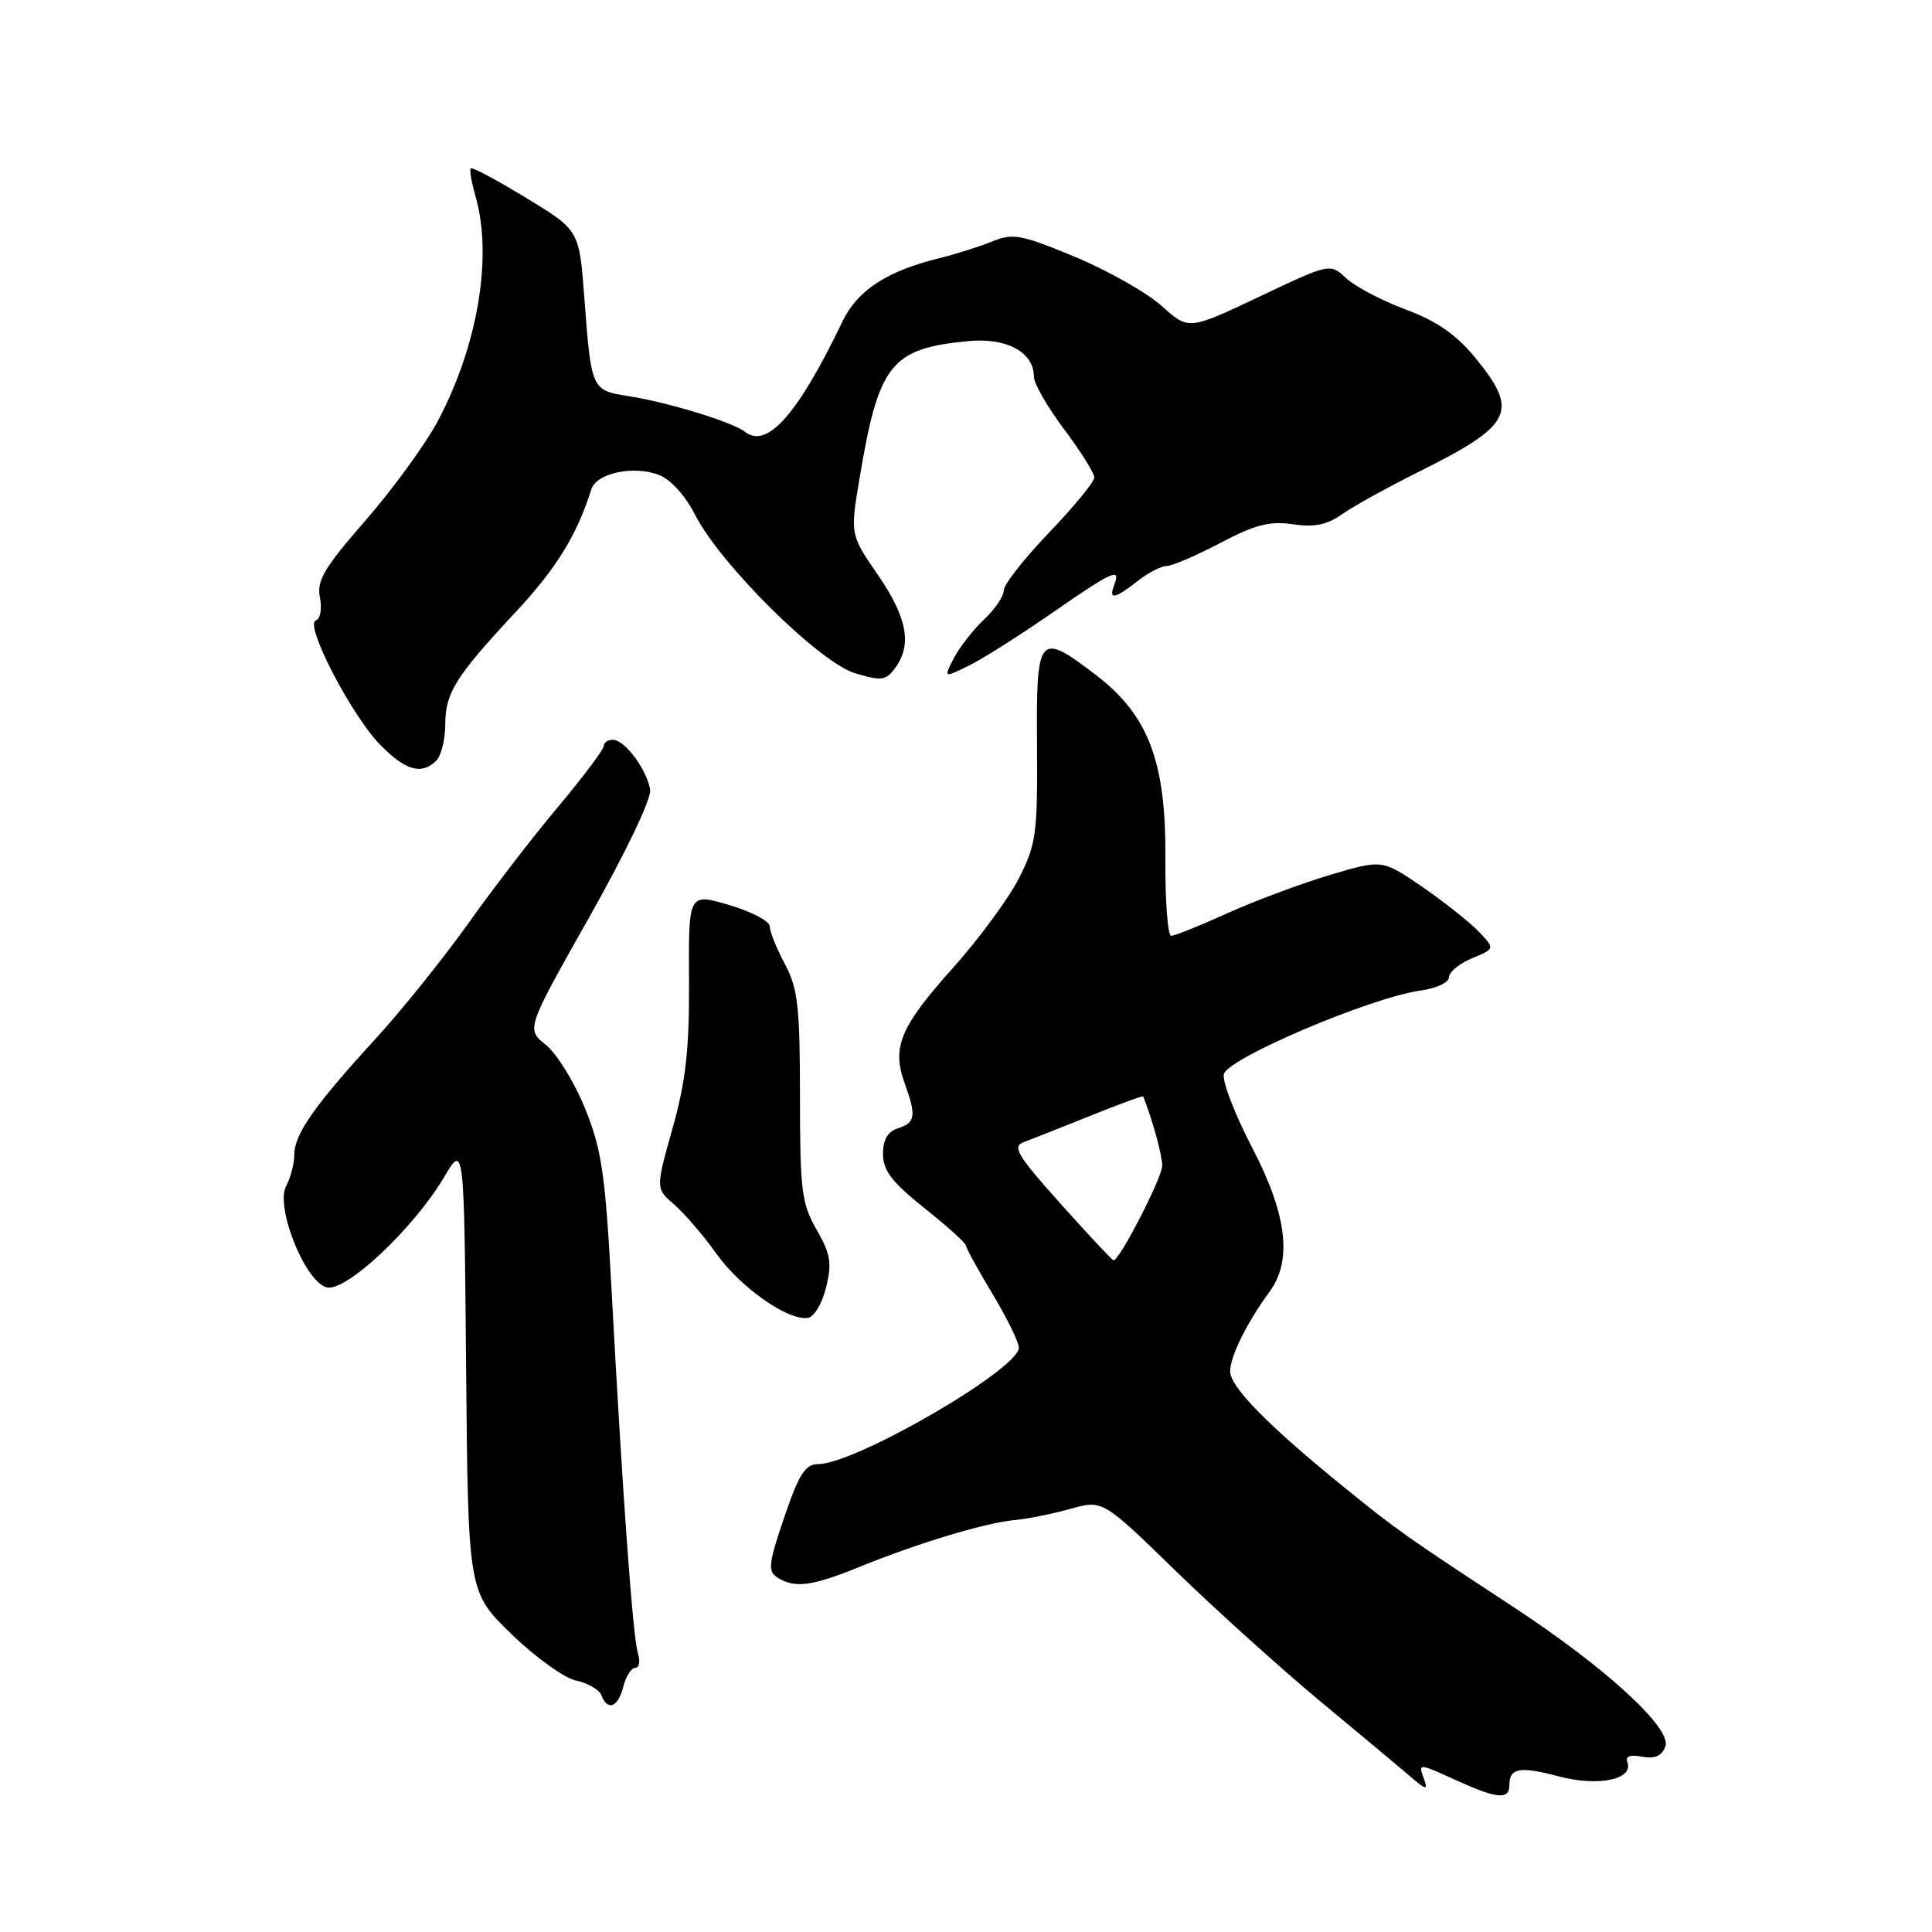 <?xml version="1.0" encoding="UTF-8" standalone="no"?>
<!DOCTYPE svg PUBLIC "-//W3C//DTD SVG 1.1//EN" "http://www.w3.org/Graphics/SVG/1.1/DTD/svg11.dtd" >
<svg xmlns="http://www.w3.org/2000/svg" xmlns:xlink="http://www.w3.org/1999/xlink" version="1.1" viewBox="0 0 256 256">
 <g >
 <path fill="currentColor"
d=" M 200.00 236.56 C 200.00 234.25 201.35 234.01 206.59 235.39 C 211.81 236.77 216.51 235.78 215.63 233.48 C 215.34 232.72 216.02 232.47 217.58 232.77 C 219.25 233.09 220.19 232.68 220.67 231.42 C 221.58 229.05 212.76 220.95 200.50 212.91 C 186.14 203.49 185.15 202.78 178.15 197.11 C 168.02 188.89 163.00 183.78 163.00 181.70 C 163.00 179.73 165.24 175.22 168.25 171.12 C 171.27 167.00 170.52 160.89 165.91 152.05 C 163.66 147.74 161.97 143.38 162.16 142.35 C 162.55 140.28 181.63 132.16 188.25 131.25 C 190.31 130.97 192.00 130.18 192.00 129.49 C 192.00 128.80 193.37 127.68 195.04 126.98 C 198.09 125.72 198.09 125.72 195.99 123.49 C 194.84 122.27 191.48 119.60 188.53 117.56 C 183.16 113.87 183.16 113.87 176.21 115.94 C 172.39 117.08 166.29 119.36 162.65 121.00 C 159.02 122.65 155.66 124.00 155.19 124.00 C 154.73 124.00 154.38 119.39 154.42 113.75 C 154.52 100.93 152.18 94.75 145.20 89.43 C 137.61 83.63 137.30 84.00 137.41 98.75 C 137.49 110.48 137.30 111.89 135.00 116.40 C 133.62 119.10 129.68 124.45 126.23 128.30 C 119.31 136.02 118.15 138.77 119.85 143.47 C 121.44 147.85 121.31 148.77 119.00 149.50 C 117.63 149.93 117.00 151.01 117.00 152.92 C 117.00 155.09 118.20 156.66 122.50 160.09 C 125.53 162.50 128.00 164.73 128.00 165.05 C 128.00 165.36 129.57 168.23 131.50 171.43 C 133.43 174.63 135.00 177.85 135.00 178.58 C 135.00 181.43 113.32 194.00 108.41 194.00 C 106.71 194.00 105.86 195.33 103.92 201.04 C 101.83 207.16 101.71 208.21 103.01 209.03 C 105.32 210.49 107.56 210.20 114.01 207.57 C 121.70 204.45 130.69 201.74 134.50 201.41 C 136.15 201.26 139.44 200.60 141.80 199.94 C 146.11 198.73 146.11 198.73 155.80 208.17 C 161.14 213.35 169.78 221.14 175.00 225.48 C 180.22 229.81 185.58 234.28 186.91 235.43 C 188.96 237.19 189.23 237.24 188.69 235.75 C 187.91 233.58 187.85 233.58 193.14 235.98 C 198.36 238.35 200.00 238.49 200.00 236.56 Z  M 82.59 223.50 C 82.93 222.12 83.65 221.00 84.18 221.00 C 84.70 221.00 84.86 220.14 84.53 219.08 C 83.86 216.99 82.51 198.41 81.03 170.82 C 80.20 155.50 79.73 152.31 77.51 146.84 C 76.10 143.37 73.77 139.60 72.33 138.45 C 69.71 136.36 69.71 136.36 78.10 121.50 C 82.92 112.96 86.35 105.79 86.15 104.63 C 85.70 101.96 82.81 98.07 81.25 98.03 C 80.56 98.01 80.00 98.38 80.00 98.85 C 80.00 99.31 77.29 102.92 73.99 106.86 C 70.68 110.79 65.29 117.79 62.02 122.40 C 58.74 127.00 53.23 133.86 49.77 137.64 C 41.70 146.45 39.00 150.28 39.00 152.97 C 39.00 154.16 38.51 156.04 37.92 157.15 C 36.46 159.87 40.32 169.65 43.22 170.57 C 45.68 171.35 54.71 162.92 58.83 156.00 C 61.50 151.50 61.50 151.50 61.76 181.22 C 62.03 210.95 62.03 210.95 67.76 216.52 C 70.92 219.58 74.78 222.36 76.34 222.69 C 77.90 223.01 79.41 223.90 79.69 224.64 C 80.51 226.78 81.90 226.23 82.59 223.50 Z  M 109.45 170.62 C 110.26 167.37 110.06 166.17 108.20 162.93 C 106.22 159.49 106.00 157.71 106.00 145.29 C 106.00 133.38 105.72 130.95 104.00 127.74 C 102.90 125.69 102.00 123.44 102.00 122.75 C 102.00 122.06 99.57 120.79 96.62 119.92 C 91.23 118.33 91.23 118.33 91.30 129.92 C 91.35 139.03 90.88 143.21 89.12 149.50 C 86.87 157.49 86.87 157.49 89.33 159.60 C 90.68 160.77 93.19 163.69 94.92 166.11 C 98.11 170.58 104.29 174.94 107.00 174.64 C 107.85 174.55 108.91 172.80 109.45 170.62 Z  M 57.80 100.80 C 58.46 100.14 59.00 97.99 59.00 96.02 C 59.00 91.80 60.33 89.68 68.43 80.99 C 73.74 75.29 76.47 70.85 78.35 64.84 C 79.02 62.70 83.92 61.64 87.29 62.92 C 88.85 63.51 90.80 65.66 92.10 68.21 C 95.45 74.79 108.58 87.79 113.31 89.21 C 116.81 90.26 117.39 90.18 118.62 88.50 C 120.88 85.41 120.21 81.83 116.32 76.17 C 112.64 70.83 112.64 70.83 113.93 63.17 C 116.44 48.23 118.07 46.18 128.27 45.20 C 133.39 44.71 137.00 46.66 137.00 49.93 C 137.00 50.82 138.80 53.95 141.00 56.88 C 143.20 59.81 145.00 62.68 145.00 63.27 C 145.00 63.85 142.30 67.14 139.00 70.58 C 135.70 74.02 133.00 77.46 133.00 78.24 C 133.00 79.02 131.83 80.74 130.40 82.08 C 128.98 83.41 127.19 85.70 126.42 87.16 C 125.04 89.83 125.04 89.83 128.27 88.26 C 130.05 87.40 134.97 84.29 139.22 81.35 C 147.46 75.64 148.54 75.14 147.64 77.50 C 146.86 79.52 147.69 79.39 150.73 77.00 C 152.13 75.90 153.86 75.00 154.58 75.00 C 155.29 75.00 158.49 73.63 161.69 71.95 C 166.31 69.51 168.28 69.01 171.31 69.47 C 174.14 69.89 175.83 69.55 177.81 68.15 C 179.29 67.10 183.88 64.57 188.00 62.51 C 200.45 56.31 201.33 54.55 195.49 47.42 C 192.96 44.33 190.38 42.54 186.24 41.00 C 183.08 39.82 179.54 37.96 178.37 36.86 C 176.23 34.87 176.23 34.87 166.87 39.31 C 157.50 43.75 157.50 43.75 153.94 40.55 C 151.98 38.78 146.81 35.86 142.45 34.04 C 135.36 31.09 134.20 30.87 131.51 31.98 C 129.85 32.66 126.70 33.66 124.50 34.20 C 117.50 35.92 113.62 38.46 111.63 42.60 C 105.73 54.90 101.63 59.53 98.70 57.21 C 97.08 55.93 88.46 53.29 83.29 52.49 C 78.38 51.73 78.35 51.67 77.43 39.50 C 76.76 30.50 76.76 30.50 69.73 26.23 C 65.87 23.88 62.56 22.11 62.37 22.30 C 62.19 22.48 62.48 24.17 63.02 26.06 C 65.31 34.05 63.28 45.97 57.94 55.92 C 56.29 58.99 51.99 64.88 48.40 69.00 C 42.95 75.24 41.94 76.95 42.39 79.18 C 42.69 80.68 42.45 82.02 41.84 82.22 C 40.31 82.73 46.56 94.79 50.38 98.69 C 53.72 102.11 55.88 102.72 57.80 100.80 Z  M 140.53 159.50 C 134.77 153.07 134.08 151.91 135.66 151.33 C 136.67 150.96 140.63 149.39 144.45 147.86 C 148.27 146.32 151.43 145.16 151.48 145.28 C 152.71 148.38 154.00 153.06 154.00 154.45 C 154.00 156.03 148.36 167.00 147.55 167.00 C 147.38 167.00 144.23 163.63 140.53 159.50 Z "/>
</g>
</svg>